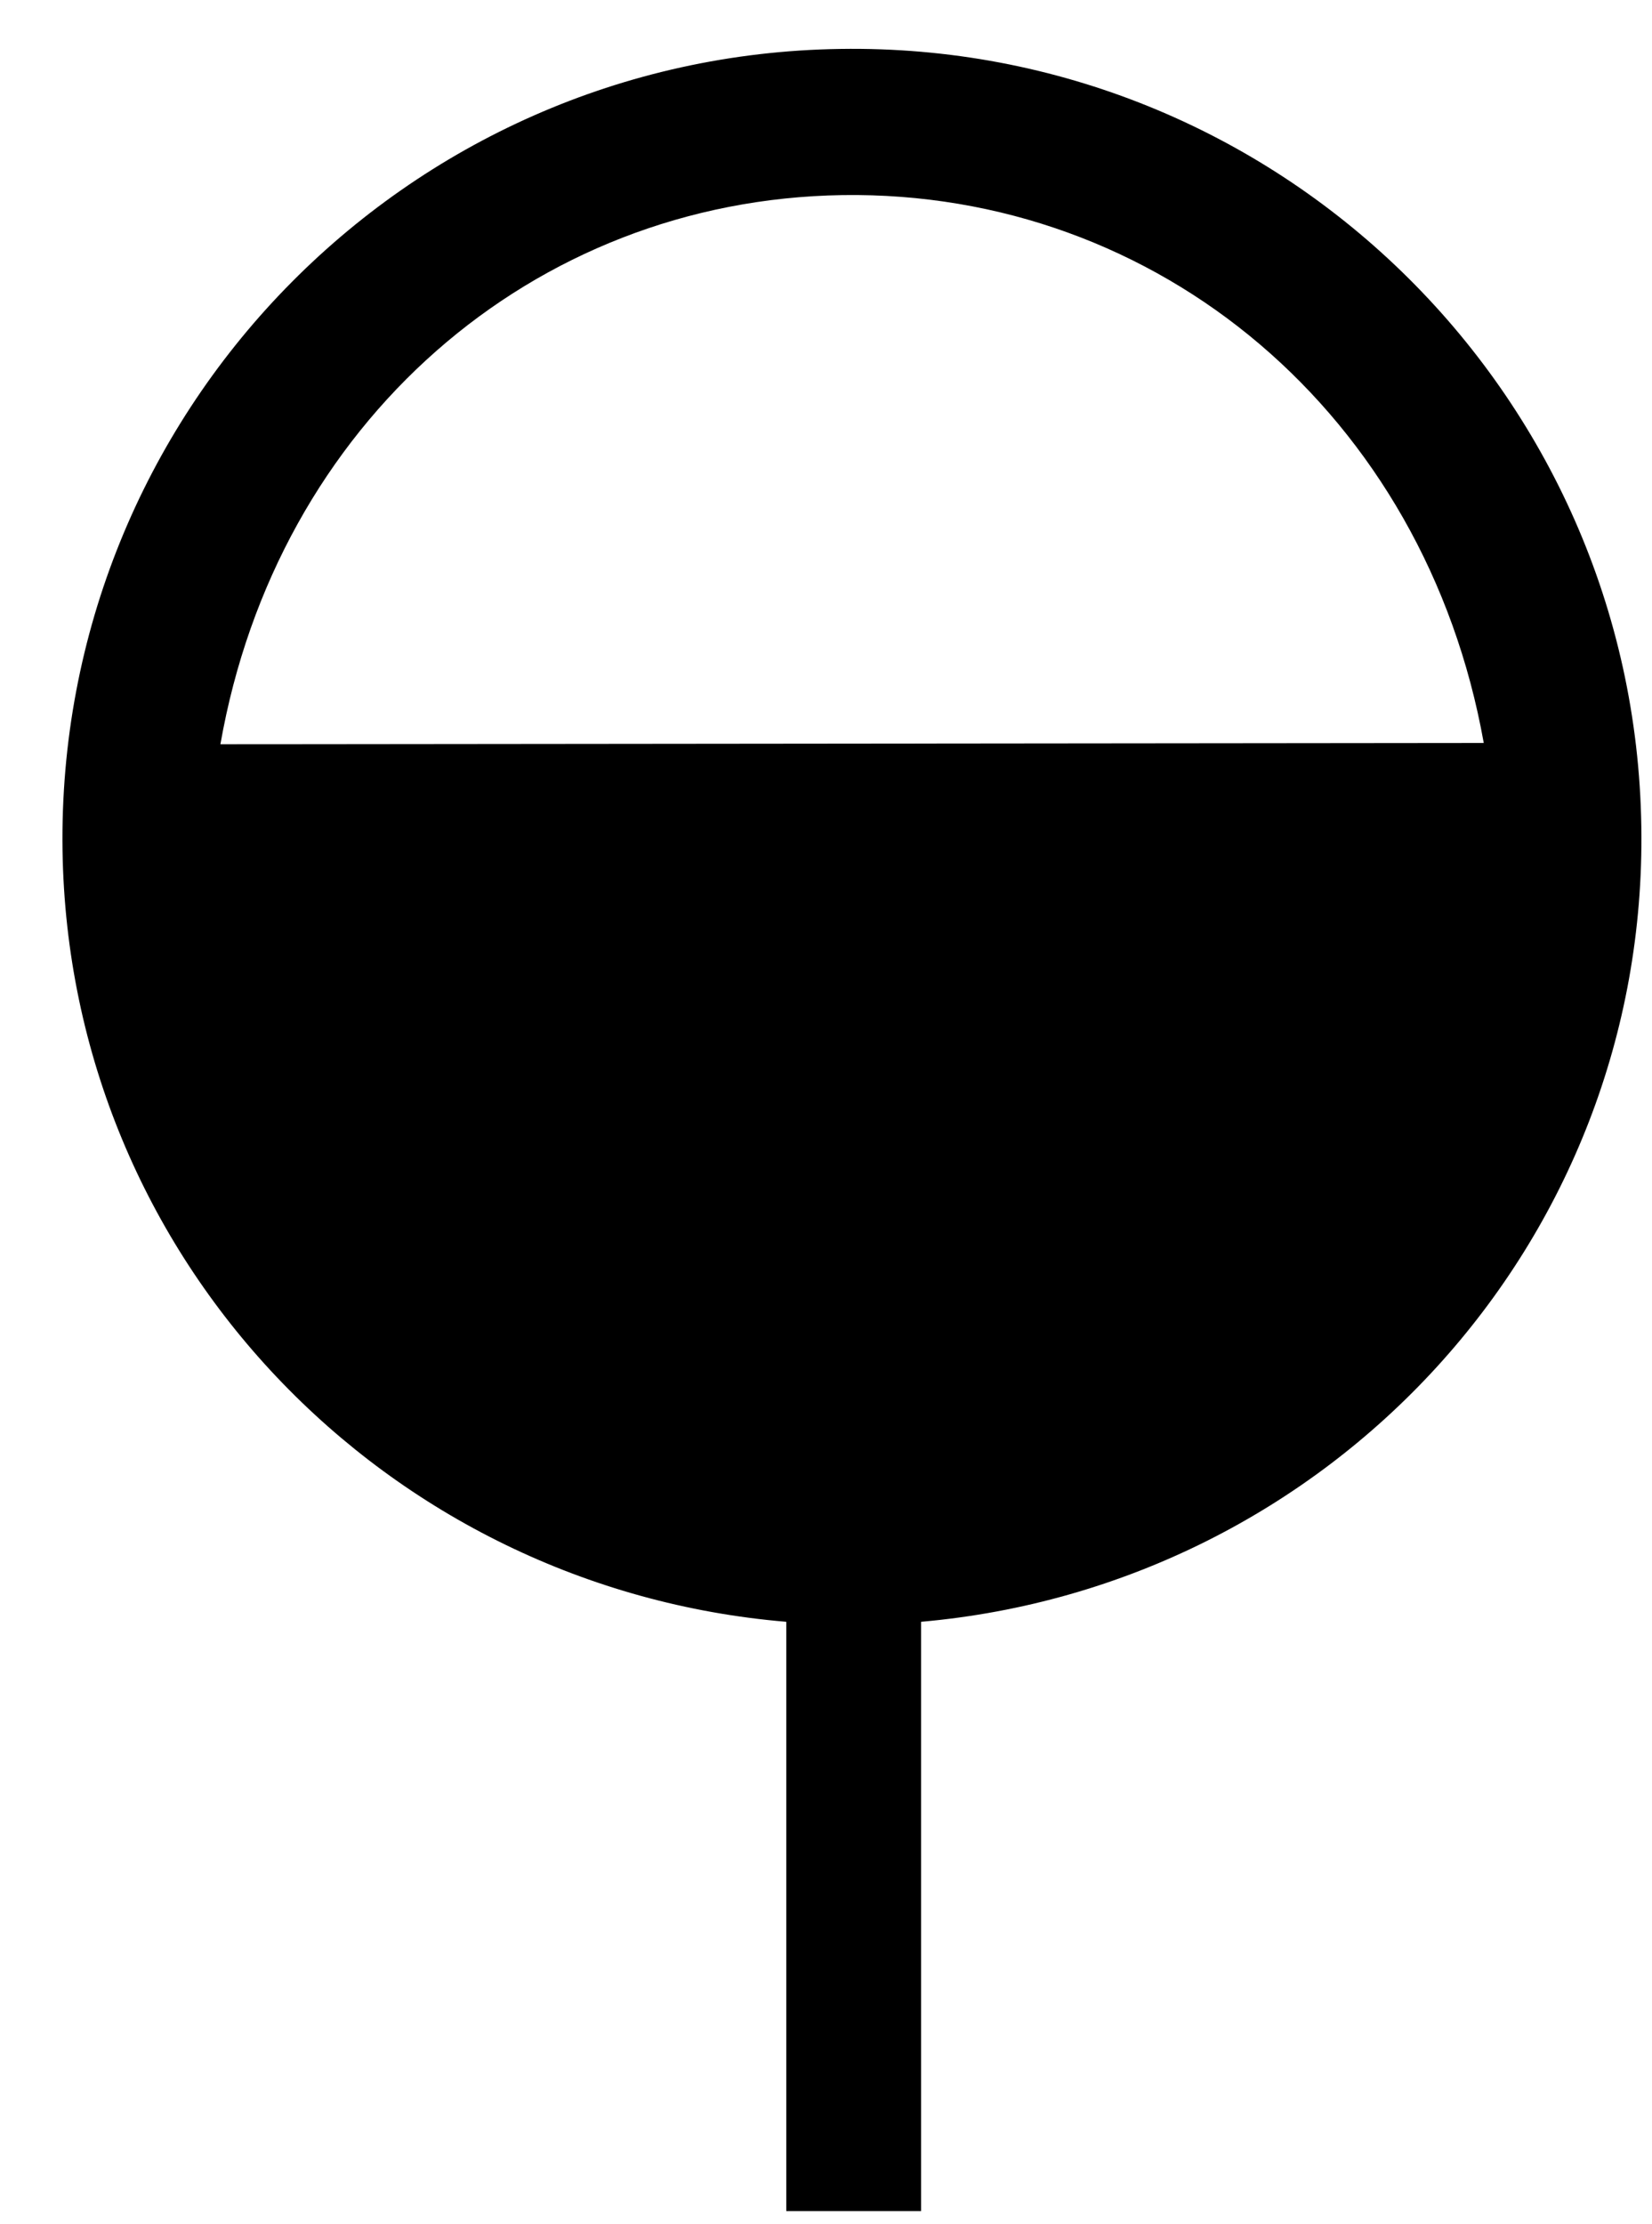 <?xml version="1.0" encoding="utf-8"?>
<!DOCTYPE svg PUBLIC "-//W3C//DTD SVG 1.1//EN" "http://www.w3.org/Graphics/SVG/1.1/DTD/svg11.dtd">
<svg width="26" height="35" xmlns:xlink="http://www.w3.org/1999/xlink" xmlns:xml="http://www.w3.org/XML/1998/namespace" version="1.1" xmlns="http://www.w3.org/2000/svg">
  <g transform="translate(13, 17.5)" id="ToCenterGroup">
    <g transform="translate(0, 0)" id="TranslateGroup">
      <g transform="scale(1)" id="ScaleGroup">
        <g transform="scale(1)" id="InversionGroup">
          <g transform="rotate(0, 0, 0)" id="RotateGroup">
            <g transform="translate(-13, -17.5)" id="ToOriginGroup">
              <rect x="0" y="0" width="26" height="35" id="RawSize" style="fill:none;" />
              <path d="M25.832 13.008 C25.73 6.145 20.086 0.664 13.223 0.77 C6.359 0.871 0.883 6.52 0.984 13.383 C1.082 19.828 6.082 24.992 12.375 25.52 L12.375 34.793 L14.496 34.793 L14.496 25.52 C20.926 24.953 25.934 19.563 25.832 13.008 z M3.469 11.711 C4.355 6.66 8.375 3.145 13.258 3.07 C18.235 2.996 22.43 6.527 23.352 11.691 L3.469 11.711 z" />
            </g>
          </g>
        </g>
      </g>
    </g>
  </g>
</svg>